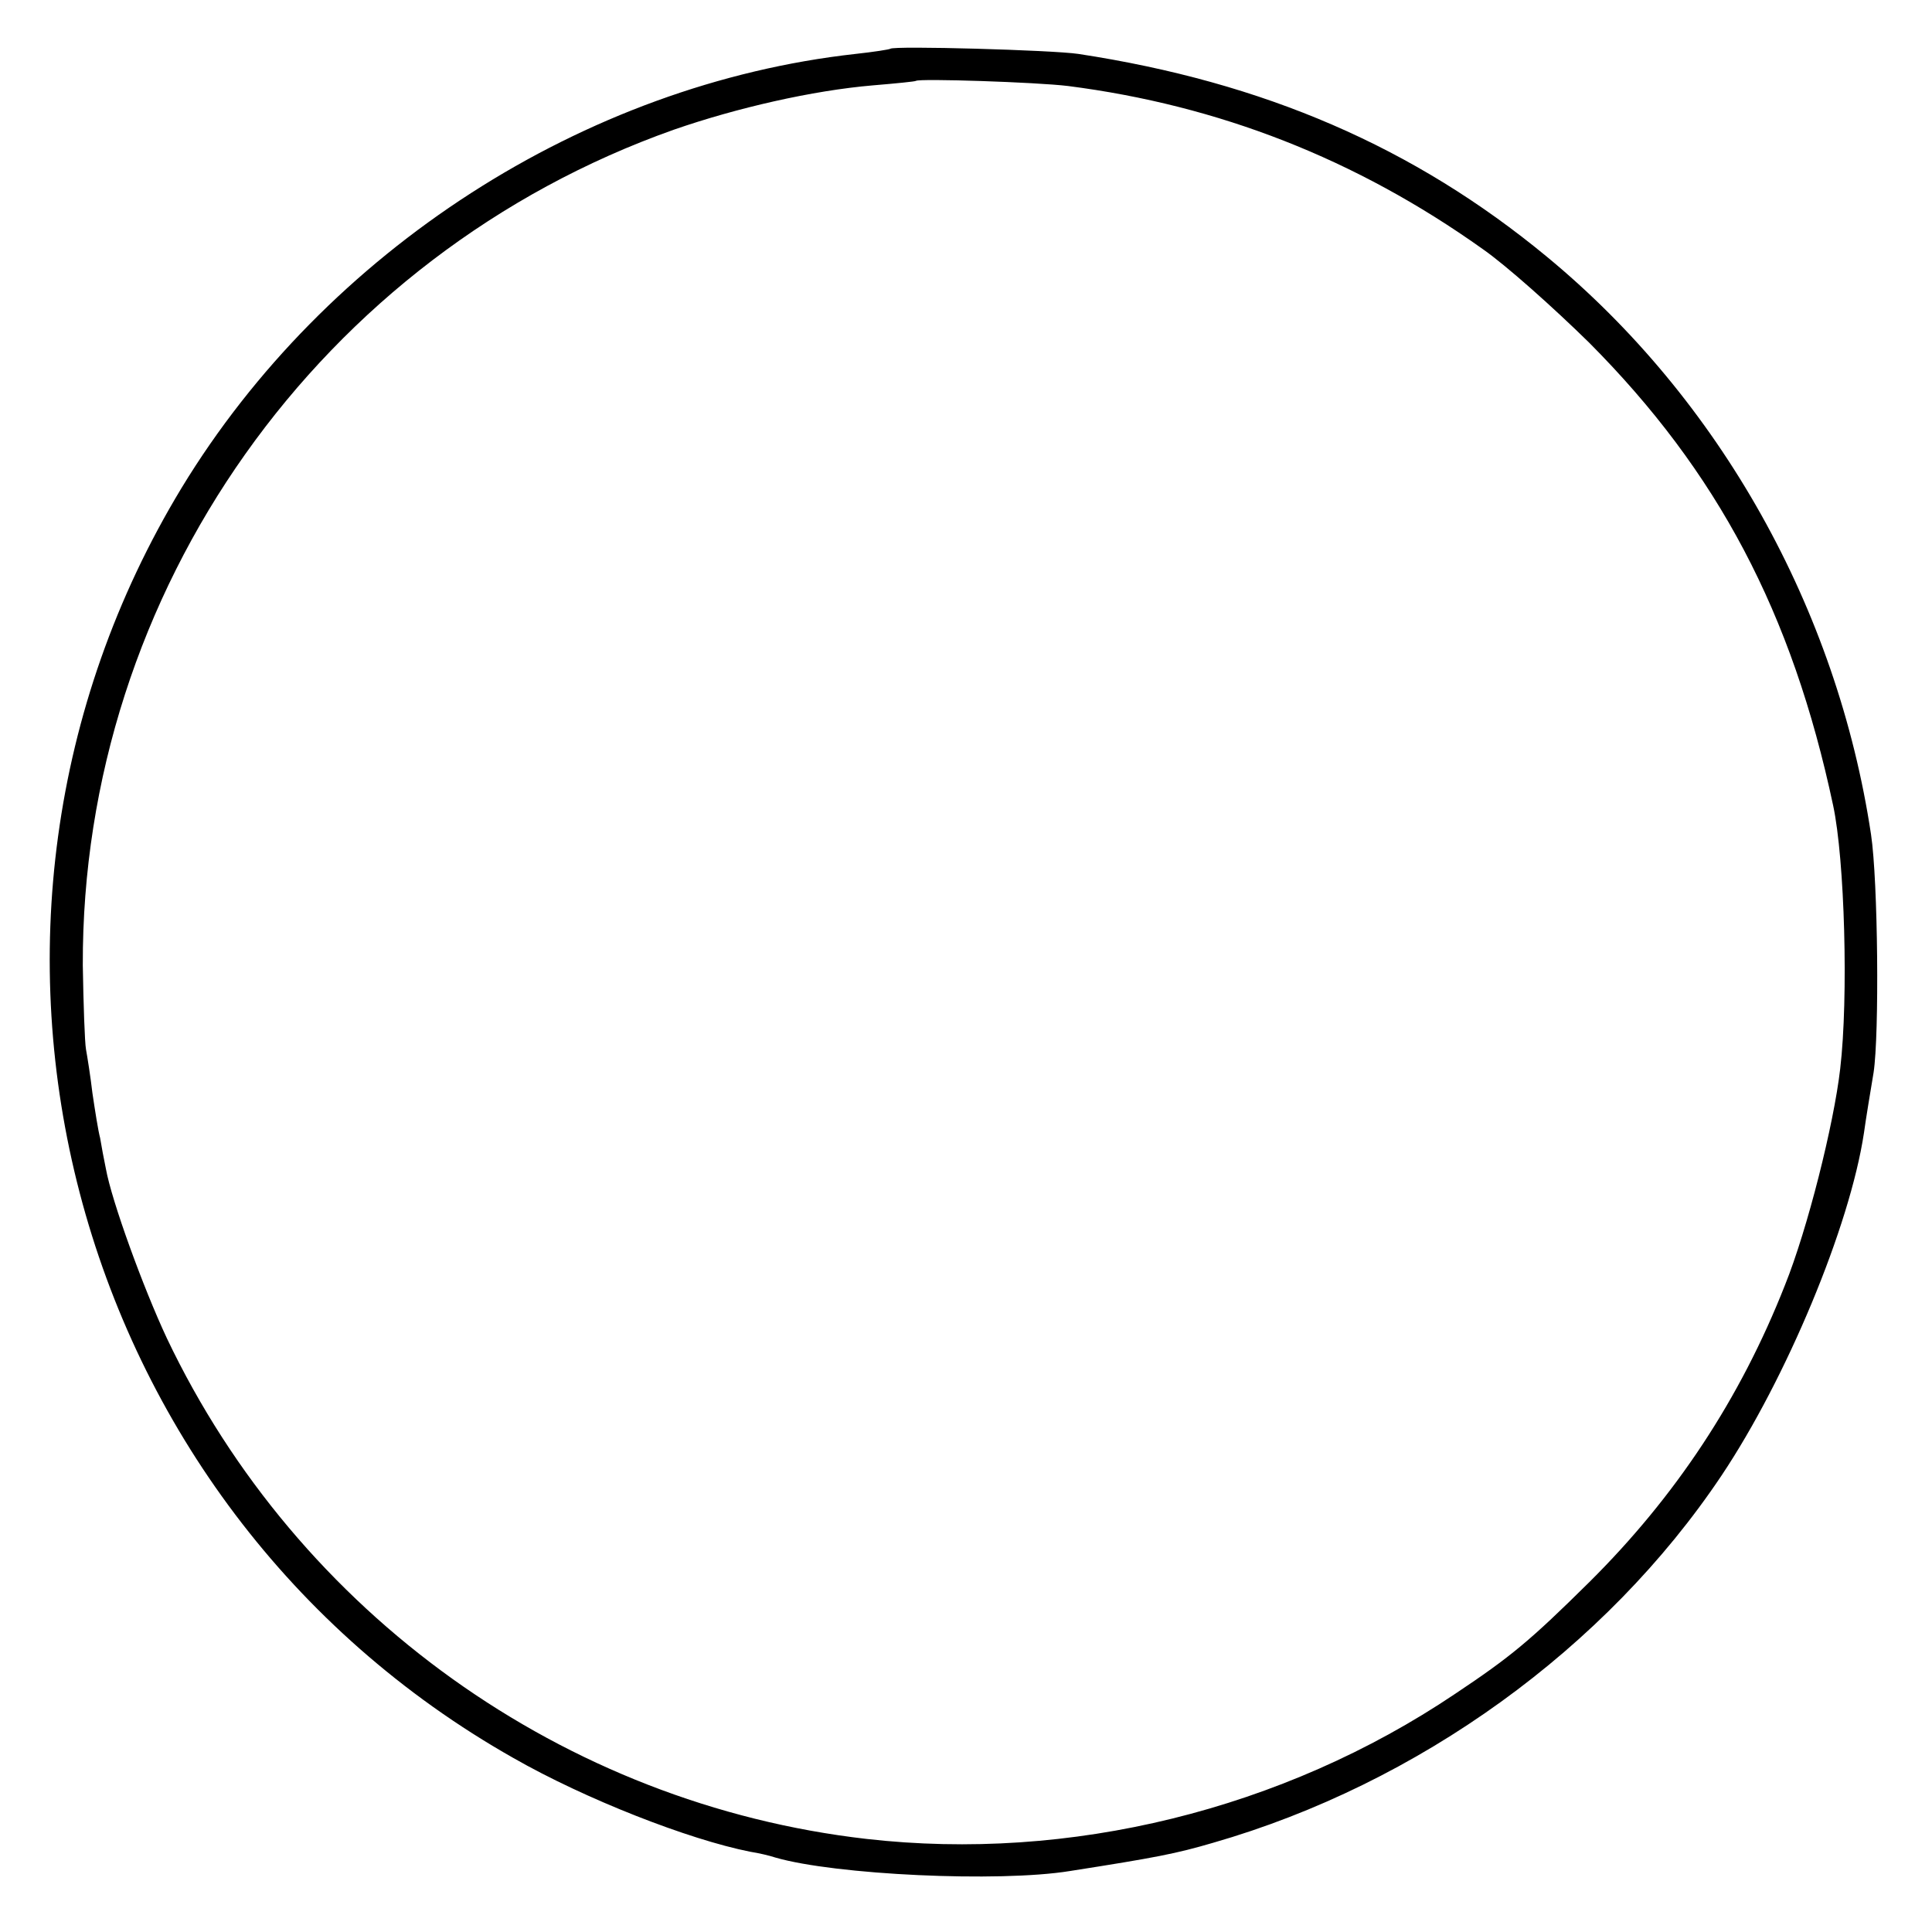 <?xml version="1.0" standalone="no"?>
<!DOCTYPE svg PUBLIC "-//W3C//DTD SVG 20010904//EN"
 "http://www.w3.org/TR/2001/REC-SVG-20010904/DTD/svg10.dtd">
<svg version="1.0" xmlns="http://www.w3.org/2000/svg"
 width="301pt" height="301pt" viewBox="0 0 301 301"
 preserveAspectRatio="xMidYMid meet">
<g transform="translate(0,301) scale(0.1,-0.1)"
fill="#000000" stroke="none">
<path d="M1387 2934 c-1 -1 -26 -5 -54 -8 -423 -47 -825 -306 -1050 -676 -415
-685 -181 -1584 517 -1979 112 -64 273 -127 369 -146 13 -2 30 -6 39 -9 93
-27 348 -39 459 -21 134 21 165 27 223 44 320 92 612 303 792 572 101 151 200
388 222 534 3 22 10 64 15 94 9 59 7 298 -4 371 -53 352 -236 678 -505 900
-207 171 -441 272 -730 316 -40 6 -288 13 -293 8z m277 -58 c234 -30 448 -113
646 -254 36 -25 110 -91 166 -146 200 -201 316 -420 380 -721 18 -84 24 -299
11 -410 -10 -87 -51 -250 -86 -337 -70 -178 -171 -330 -305 -463 -92 -91 -122
-116 -209 -174 -269 -181 -601 -262 -917 -226 -471 54 -886 351 -1090 780 -37
79 -86 214 -95 264 -3 14 -7 36 -9 48 -3 11 -8 43 -12 70 -3 26 -8 57 -10 68
-2 11 -4 70 -5 131 -2 583 370 1107 921 1302 98 34 216 61 310 69 36 3 66 6
67 7 5 4 188 -2 237 -8z"/>
</g>
</svg>
